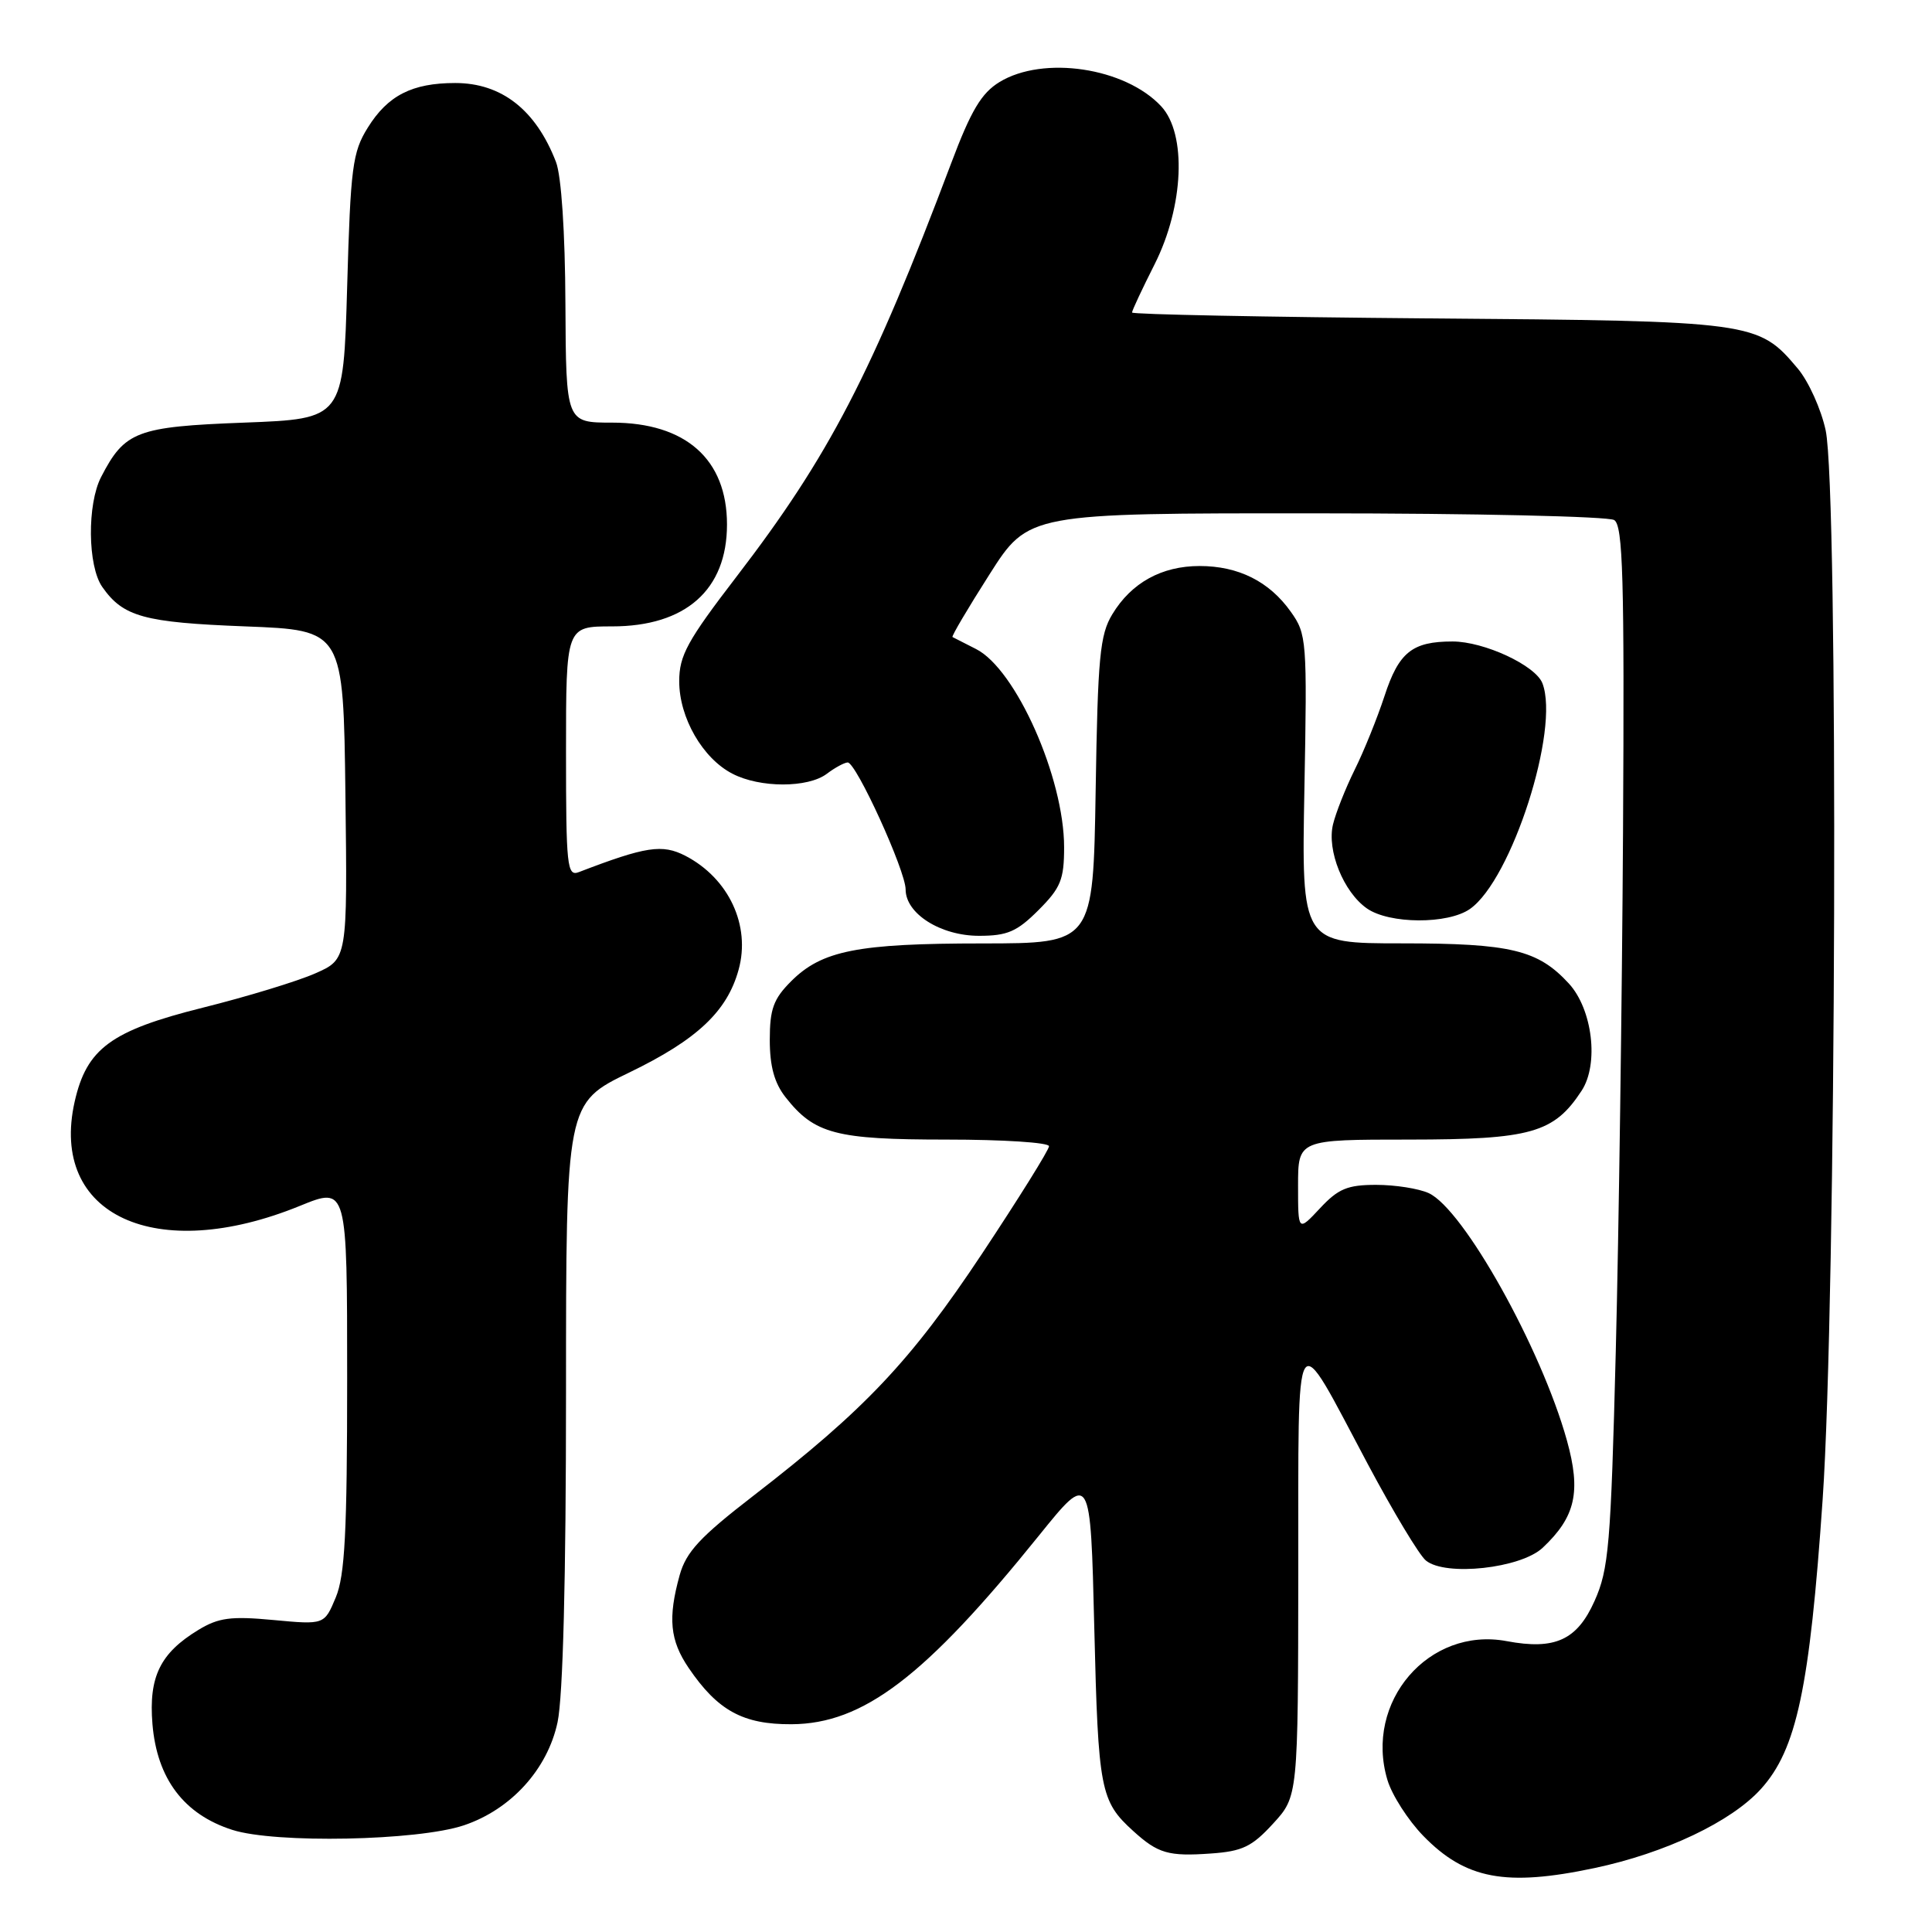 <?xml version="1.0" encoding="UTF-8" standalone="no"?>
<!DOCTYPE svg PUBLIC "-//W3C//DTD SVG 1.1//EN" "http://www.w3.org/Graphics/SVG/1.1/DTD/svg11.dtd" >
<svg xmlns="http://www.w3.org/2000/svg" xmlns:xlink="http://www.w3.org/1999/xlink" version="1.1" viewBox="0 0 256 256">
 <g >
 <path fill="currentColor"
d=" M 211.27 247.53 C 220.68 245.54 229.42 241.38 233.34 237.04 C 238.06 231.82 239.79 223.70 241.51 198.68 C 243.32 172.48 243.62 64.98 241.91 57.02 C 241.31 54.23 239.65 50.54 238.21 48.83 C 232.96 42.60 232.47 42.53 189.25 42.19 C 167.66 42.01 150.00 41.66 150.00 41.41 C 150.00 41.15 151.35 38.27 153.00 35.00 C 156.87 27.32 157.27 17.74 153.86 14.08 C 149.08 8.95 138.25 7.33 132.44 10.87 C 130.04 12.34 128.67 14.63 126.04 21.62 C 115.51 49.55 109.85 60.44 97.60 76.40 C 91.06 84.92 90.00 86.86 90.00 90.28 C 90.00 95.09 93.10 100.49 97.05 102.52 C 100.70 104.42 107.06 104.42 109.56 102.53 C 110.63 101.72 111.87 101.05 112.32 101.03 C 113.43 100.99 120.00 115.38 120.00 117.86 C 120.00 121.07 124.64 124.00 129.73 124.00 C 133.48 124.00 134.75 123.45 137.60 120.60 C 140.55 117.65 141.00 116.55 141.00 112.26 C 141.00 103.05 134.60 88.66 129.33 86.00 C 127.77 85.21 126.37 84.50 126.21 84.41 C 126.05 84.33 128.25 80.60 131.10 76.13 C 136.27 68.00 136.27 68.00 174.39 68.02 C 195.35 68.02 213.13 68.43 213.89 68.91 C 215.05 69.64 215.25 76.58 215.06 110.15 C 214.93 132.34 214.50 163.32 214.10 179.00 C 213.44 204.78 213.17 207.94 211.28 212.15 C 208.97 217.32 206.04 218.66 199.65 217.46 C 189.32 215.52 180.74 225.51 183.84 235.85 C 184.44 237.86 186.58 241.19 188.58 243.25 C 194.18 249.01 199.52 250.02 211.27 247.53 Z  M 168.69 241.64 C 172.00 238.03 172.00 238.03 172.03 208.26 C 172.07 174.11 171.29 175.32 181.24 194.00 C 184.61 200.32 188.07 206.08 188.94 206.78 C 191.54 208.91 201.50 207.82 204.41 205.09 C 208.77 200.99 209.52 197.68 207.62 190.85 C 204.22 178.64 193.91 160.19 189.30 158.09 C 187.98 157.49 184.86 157.00 182.35 157.00 C 178.55 157.00 177.32 157.51 174.90 160.11 C 172.00 163.21 172.00 163.21 172.00 157.11 C 172.00 151.00 172.00 151.00 186.75 151.00 C 202.85 150.99 205.91 150.13 209.57 144.53 C 211.89 140.99 211.02 133.73 207.87 130.31 C 203.77 125.86 200.17 125.00 185.76 125.00 C 172.46 125.00 172.46 125.00 172.84 104.56 C 173.21 84.82 173.15 84.02 171.03 81.05 C 168.18 77.04 164.10 75.00 158.95 75.00 C 153.93 75.00 149.91 77.22 147.39 81.39 C 145.74 84.11 145.46 87.04 145.18 104.75 C 144.85 125.00 144.85 125.00 130.18 125.01 C 113.63 125.01 108.90 125.95 104.83 130.02 C 102.49 132.36 102.00 133.70 102.00 137.79 C 102.00 141.29 102.61 143.51 104.09 145.39 C 107.92 150.26 110.74 151.00 125.45 151.00 C 132.90 151.00 139.00 151.39 139.00 151.88 C 139.00 152.36 135.00 158.77 130.12 166.13 C 120.67 180.36 114.59 186.79 99.81 198.21 C 92.75 203.66 90.92 205.64 90.06 208.71 C 88.48 214.41 88.77 217.36 91.25 221.01 C 95.10 226.67 98.45 228.50 104.87 228.47 C 114.39 228.42 122.59 222.17 137.65 203.49 C 144.50 195.00 144.50 195.00 145.00 215.75 C 145.52 237.20 145.80 238.67 150.16 242.62 C 153.44 245.60 154.82 246.00 160.44 245.60 C 164.62 245.31 165.89 244.70 168.69 241.64 Z  M 61.45 241.87 C 67.71 239.77 72.55 234.44 73.88 228.20 C 74.60 224.80 75.00 209.13 75.00 184.54 C 75.00 146.17 75.00 146.17 83.39 142.11 C 92.36 137.77 96.35 134.02 97.87 128.49 C 99.49 122.63 96.56 116.38 90.82 113.40 C 87.75 111.82 85.58 112.15 76.70 115.56 C 75.14 116.16 75.00 114.81 75.00 99.61 C 75.00 83.00 75.00 83.00 81.10 83.00 C 90.86 83.00 96.33 78.15 96.33 69.50 C 96.33 60.85 90.86 56.00 81.10 56.00 C 75.00 56.00 75.00 56.00 74.92 40.25 C 74.88 30.77 74.38 23.29 73.67 21.46 C 71.01 14.56 66.46 11.00 60.32 11.00 C 54.61 11.00 51.38 12.65 48.73 16.92 C 46.71 20.16 46.45 22.14 46.00 38.00 C 45.50 55.50 45.50 55.50 32.35 56.00 C 18.10 56.54 16.53 57.14 13.40 63.20 C 11.53 66.82 11.61 75.00 13.55 77.77 C 16.32 81.73 19.06 82.48 32.50 83.00 C 45.50 83.50 45.50 83.50 45.77 105.30 C 46.04 127.10 46.04 127.10 41.77 128.98 C 39.42 130.02 32.70 132.07 26.84 133.53 C 14.69 136.57 11.48 138.94 9.89 145.99 C 6.51 161.04 20.66 167.57 39.75 159.78 C 46.00 157.23 46.00 157.23 46.00 182.65 C 46.00 203.04 45.70 208.78 44.49 211.67 C 42.98 215.29 42.98 215.29 36.23 214.66 C 30.59 214.13 28.96 214.35 26.29 215.97 C 21.22 219.05 19.69 222.19 20.20 228.44 C 20.80 235.69 24.37 240.42 30.79 242.47 C 36.47 244.29 55.32 243.92 61.45 241.87 Z  M 194.78 120.44 C 200.30 116.57 206.71 96.61 204.38 90.54 C 203.47 88.17 196.65 85.00 192.47 85.00 C 187.12 85.00 185.35 86.42 183.45 92.24 C 182.50 95.13 180.73 99.53 179.50 102.00 C 178.28 104.47 176.99 107.73 176.63 109.24 C 175.80 112.69 178.02 118.20 181.12 120.37 C 184.09 122.45 191.86 122.49 194.78 120.44 Z "/>
</g>
</svg>